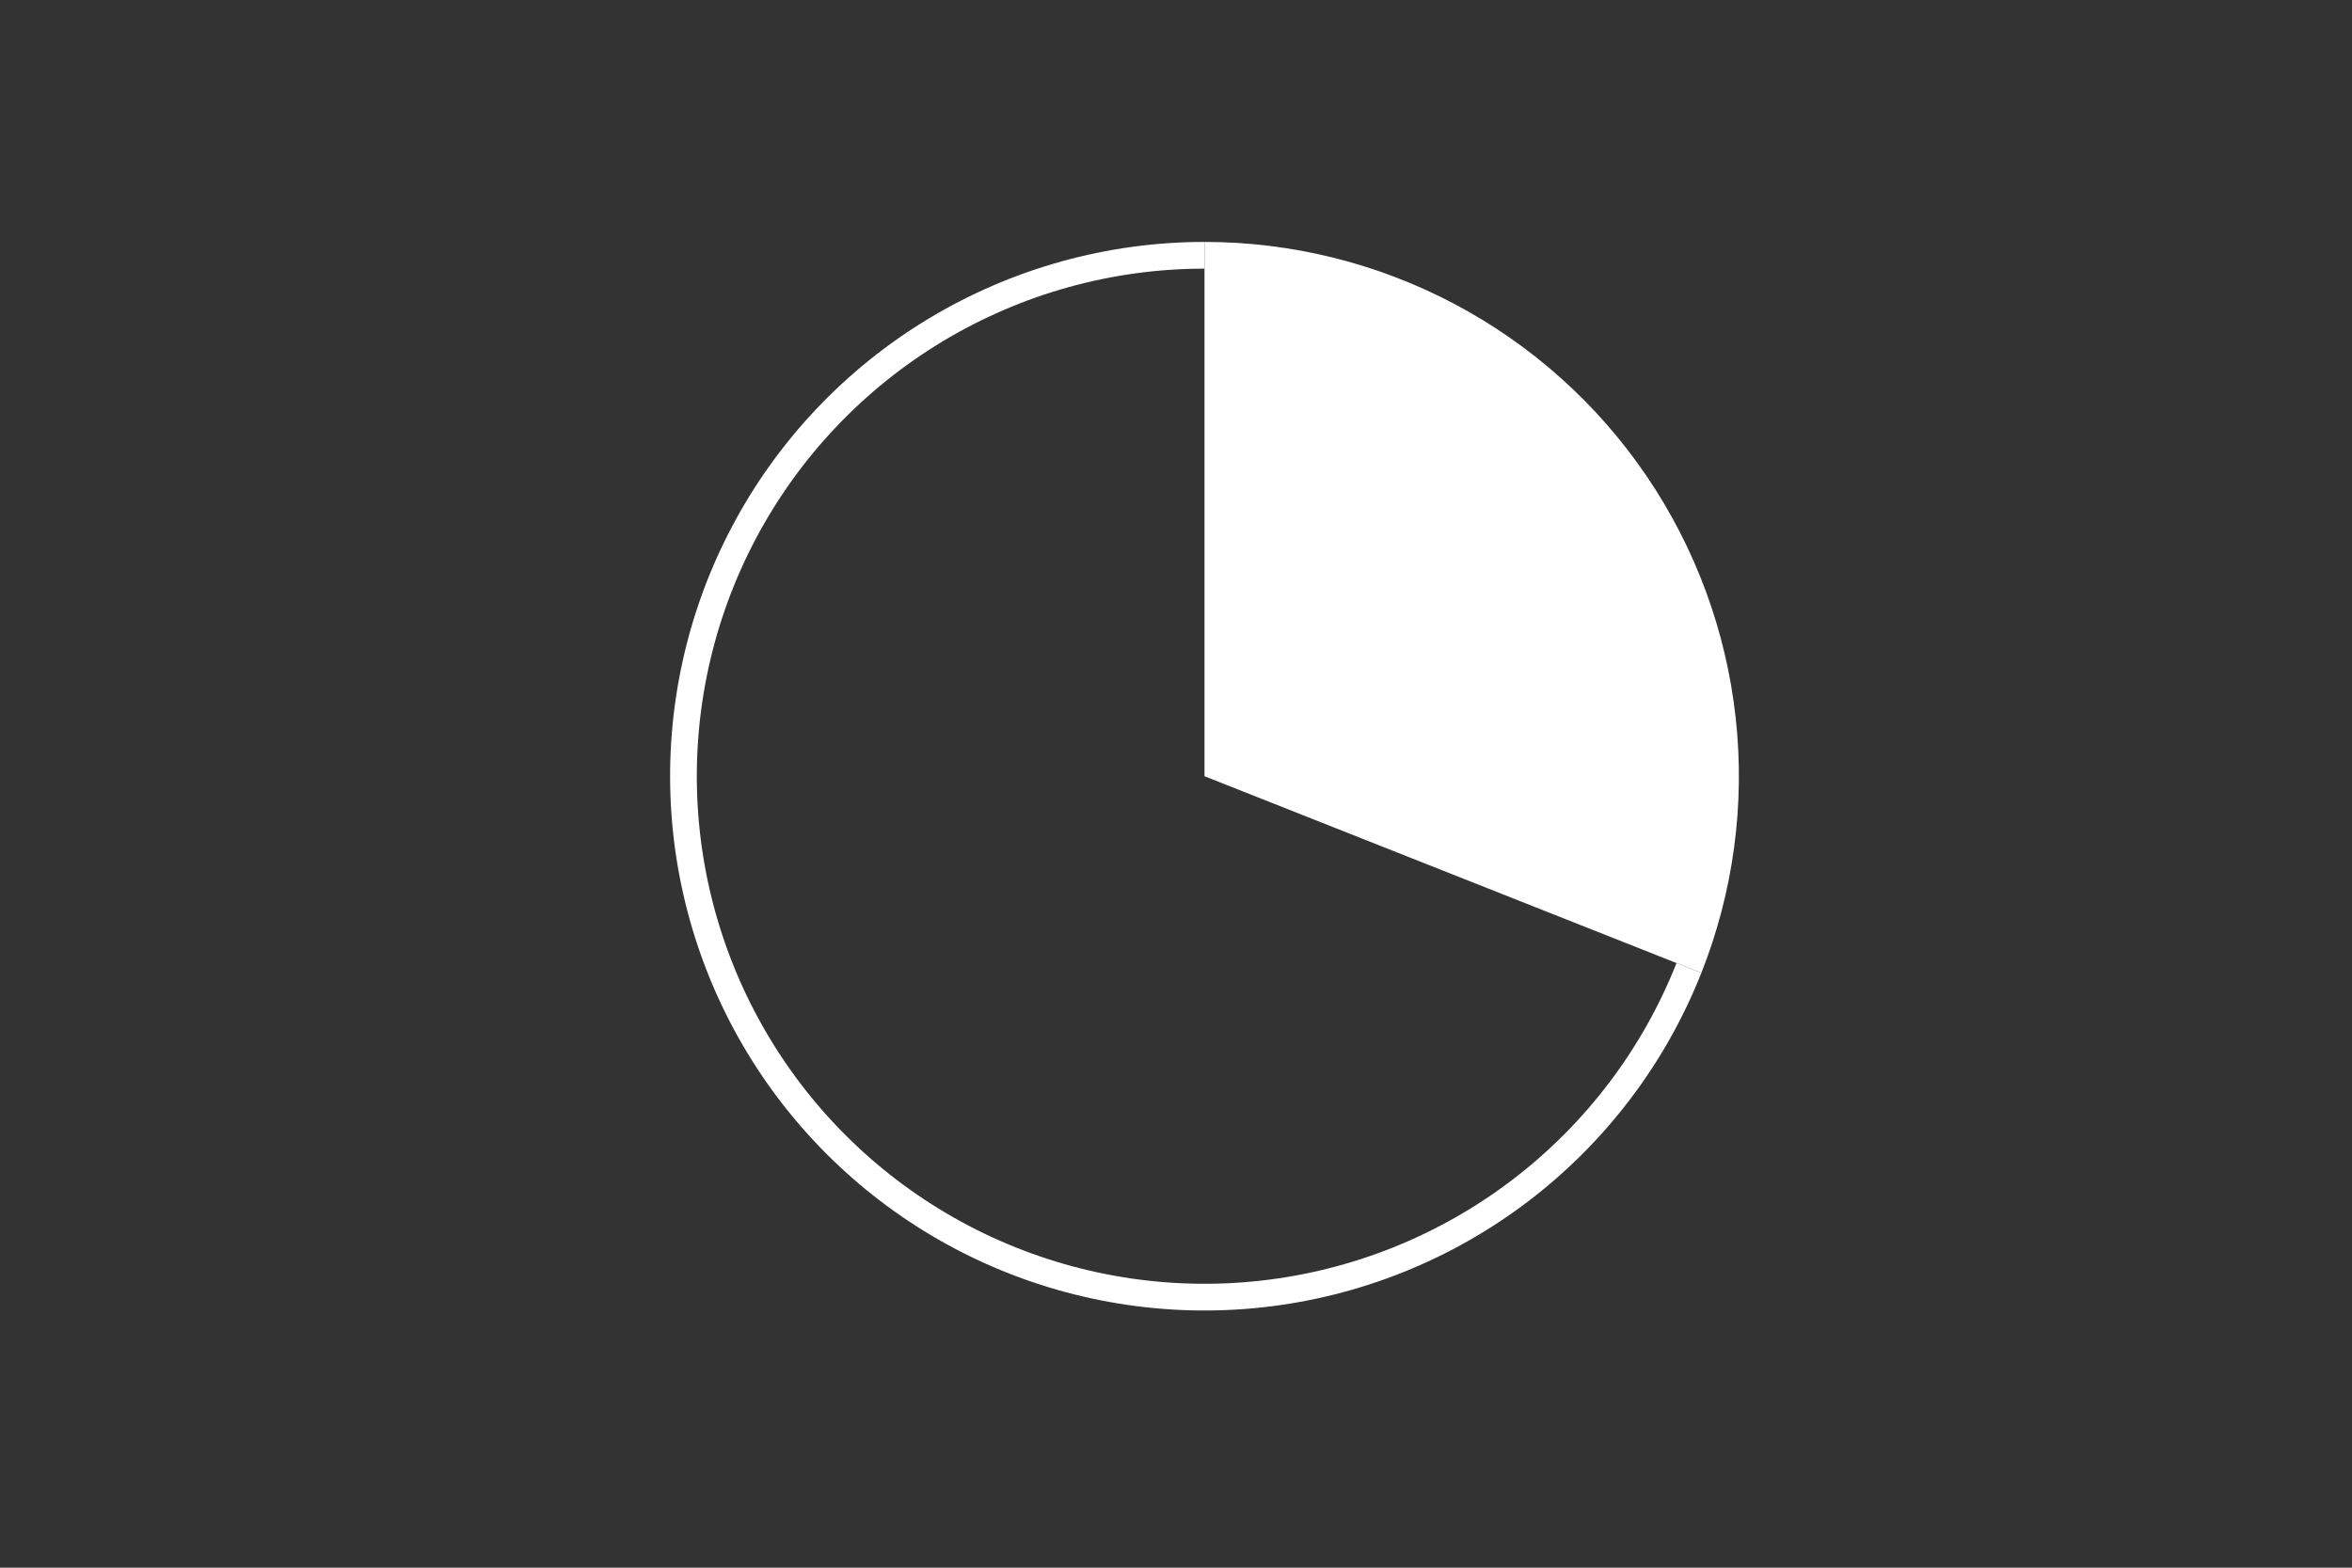 <svg height="288pt" stroke-linejoin="round" viewBox="0 0 432 288" width="432pt" xmlns="http://www.w3.org/2000/svg"><rect x="0" y="0" width="432" height="288" fill="#333333" stroke="none"/><g stroke-linejoin="round"><path d="m0 288h432v-288h-432z" fill="none"/><g fill="#fff"><path d="m312.495 178.731c5.894-14.886 8.057-30.99 6.3-46.904-1.757-15.914-7.381-31.158-16.38-44.4-8.999-13.242-21.103-24.083-35.252-31.574-14.149-7.492-29.919-11.409-45.929-11.409v98.154z"/><path d="m221.234 44.444c-17.838 0-35.344 4.863-50.626 14.064-15.283 9.201-27.772 22.396-36.119 38.161-8.347 15.765-12.241 33.511-11.261 51.323.98 17.812 6.798 35.023 16.824 49.777 10.027 14.754 23.888 26.499 40.088 33.967s34.133 10.381 51.864 8.423c17.731-1.957 34.597-8.712 48.777-19.534 14.181-10.822 25.146-25.308 31.713-41.894l-4.563-1.807c-6.238 15.756-16.656 29.518-30.127 39.799-13.472 10.281-29.494 16.698-46.339 18.558-16.844 1.86-33.881-.907-49.271-8.002-15.39-7.095-28.558-18.253-38.084-32.269s-15.052-30.367-15.983-47.288c-.931-16.921 2.768-33.78 10.698-48.757 7.93-14.977 19.794-27.512 34.313-36.253s31.149-13.361 48.095-13.361z"/></g></g></svg>